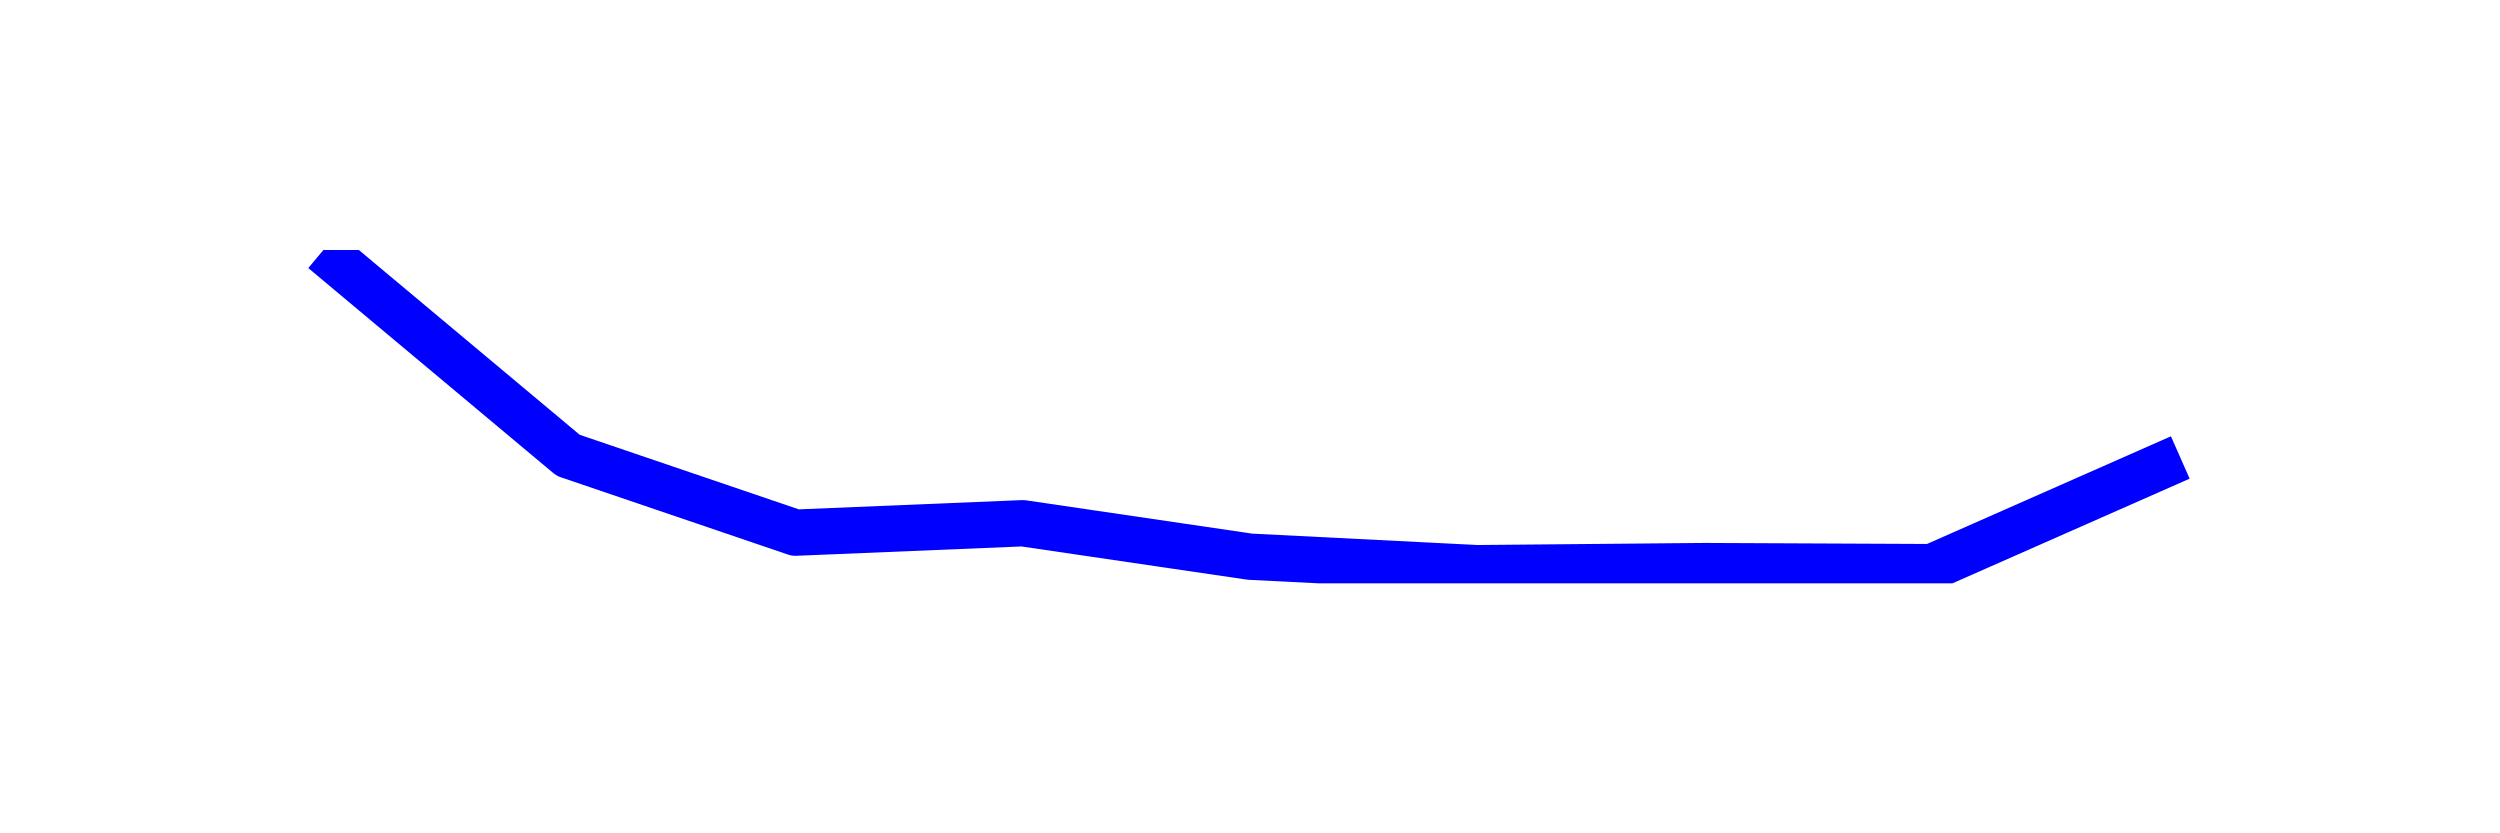 <?xml version="1.0" encoding="utf-8" standalone="no"?>
<!DOCTYPE svg PUBLIC "-//W3C//DTD SVG 1.1//EN"
  "http://www.w3.org/Graphics/SVG/1.1/DTD/svg11.dtd">
<svg xmlns:xlink="http://www.w3.org/1999/xlink" width="108pt" height="36pt" viewBox="0 0 108 36" xmlns="http://www.w3.org/2000/svg" version="1.1">
 <defs>
  <style type="text/css">*{stroke-linejoin: round; stroke-linecap: butt}</style>
 </defs>
 <g id="figure_1">
  <g id="patch_1">
   <path d="M 0 36 
L 108 36 
L 108 0 
L 0 0 
z
" style="fill: #ffffff"/>
  </g>
  <g id="axes_1">
   <g id="line2d_1">
    <path d="M 14.727 11.455 
L 24.545 19.67 
L 34.364 23.011 
L 44.182 22.604 
L 54 24.049 
L 63.818 24.545 
L 73.636 24.455 
L 83.455 24.5 
L 93.273 20.167 
" clip-path="url(#pc4337f55c9)" style="fill: none; stroke: #0000ff; stroke-width: 2; stroke-linecap: square"/>
   </g>
  </g>
 </g>
 <defs>
  <clipPath id="pc4337f55c9">
   <rect x="10.8" y="10.8" width="86.4" height="14.4"/>
  </clipPath>
 </defs>
</svg>
